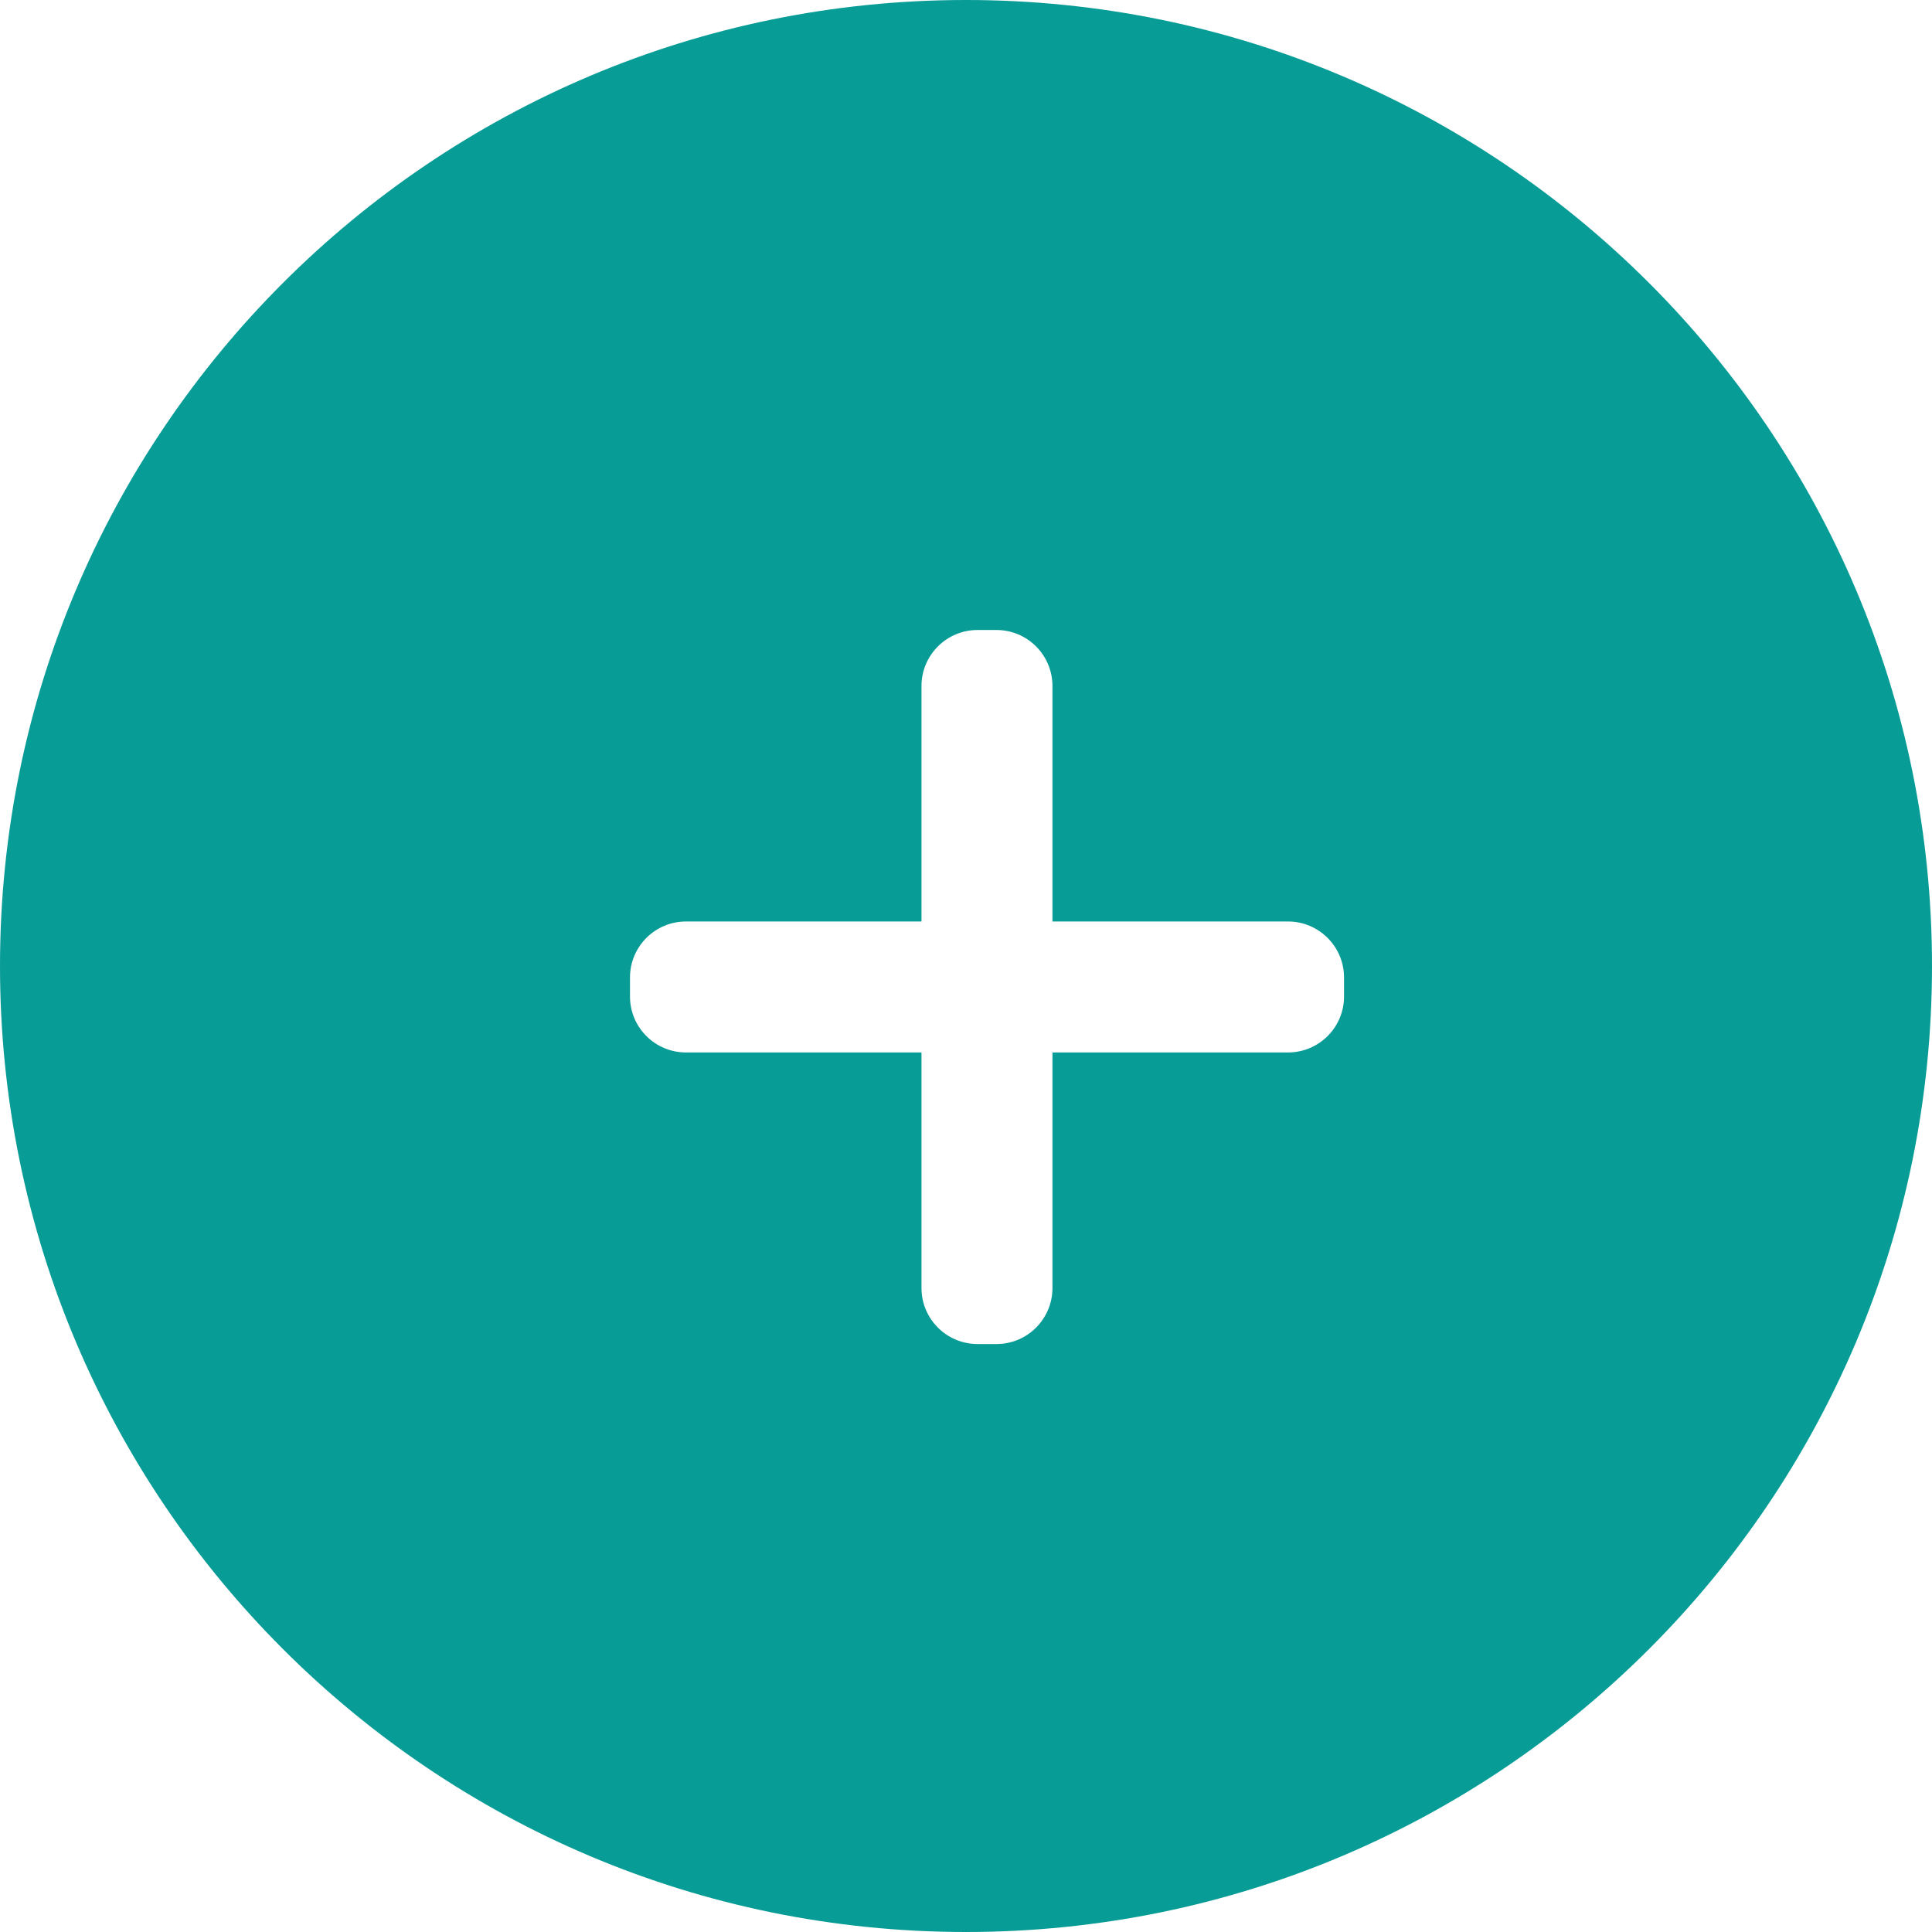 <svg xmlns="http://www.w3.org/2000/svg" width="24" height="24" viewBox="0 0 24 24" fill="none">
  <path fill-rule="evenodd" clip-rule="evenodd" d="M12 0C5.373 0 0 5.373 0 12C0 18.627 5.373 24 12 24C18.627 24 24 18.627 24 12C24 5.373 18.627 0 12 0ZM11.447 8.522V11.447H8.522C8.137 11.447 7.826 11.759 7.826 12.143V12.379C7.826 12.763 8.137 13.074 8.522 13.074H11.447V16C11.447 16.384 11.759 16.696 12.143 16.696H12.379C12.763 16.696 13.074 16.384 13.074 16V13.074H16C16.384 13.074 16.696 12.763 16.696 12.379V12.143C16.696 11.759 16.384 11.447 16 11.447H13.074V8.522C13.074 8.138 12.763 7.826 12.379 7.826H12.143C11.759 7.826 11.447 8.138 11.447 8.522Z" fill="#089C96"/>
</svg>